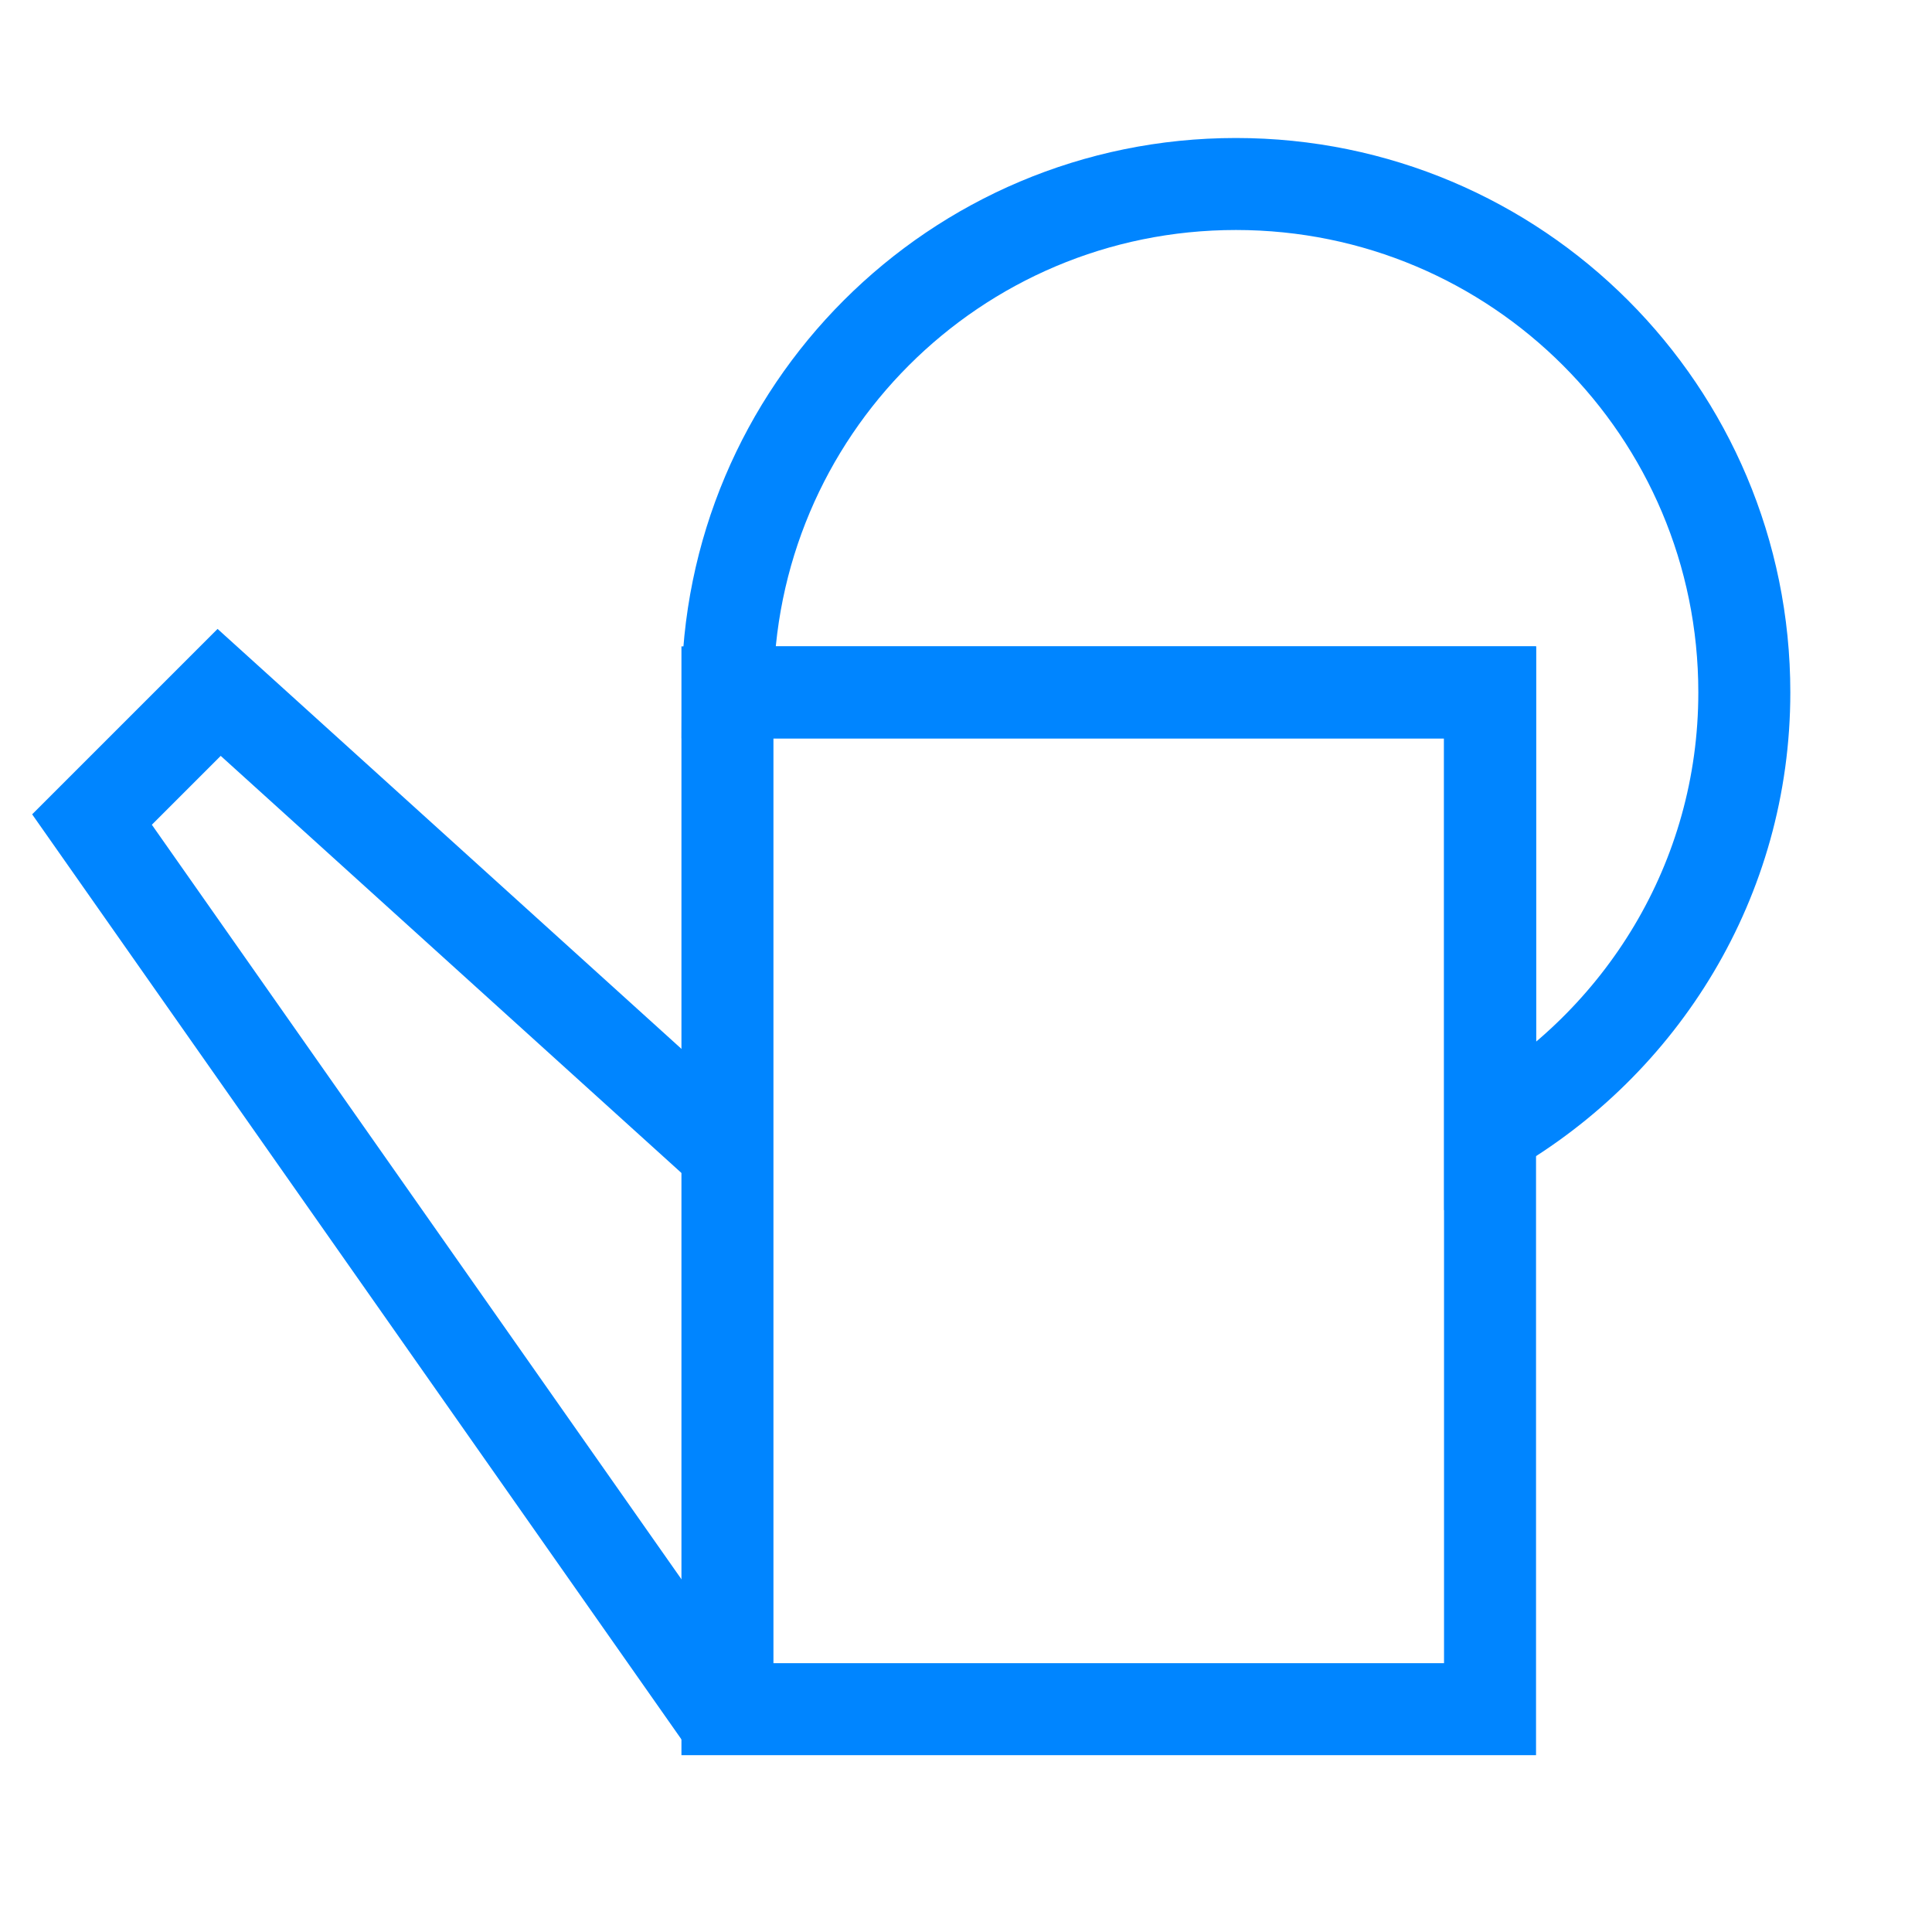 <svg width="21" height="21" viewBox="0 0 21 21" fill="none" xmlns="http://www.w3.org/2000/svg">
<path d="M7.907 7.526H16.196V18.578H7.907V7.526Z" stroke="#0085FF" stroke-linecap="square"/>
<path d="M7.64 18.368L1 8.908L2.382 7.526L7.64 12.286M13.434 2C10.379 2 7.908 4.472 7.908 7.526H16.197V12.286C17.843 11.331 18.96 9.566 18.96 7.526C18.96 4.472 16.488 2 13.434 2Z" stroke="#0085FF" stroke-linecap="square"/>
</svg>
